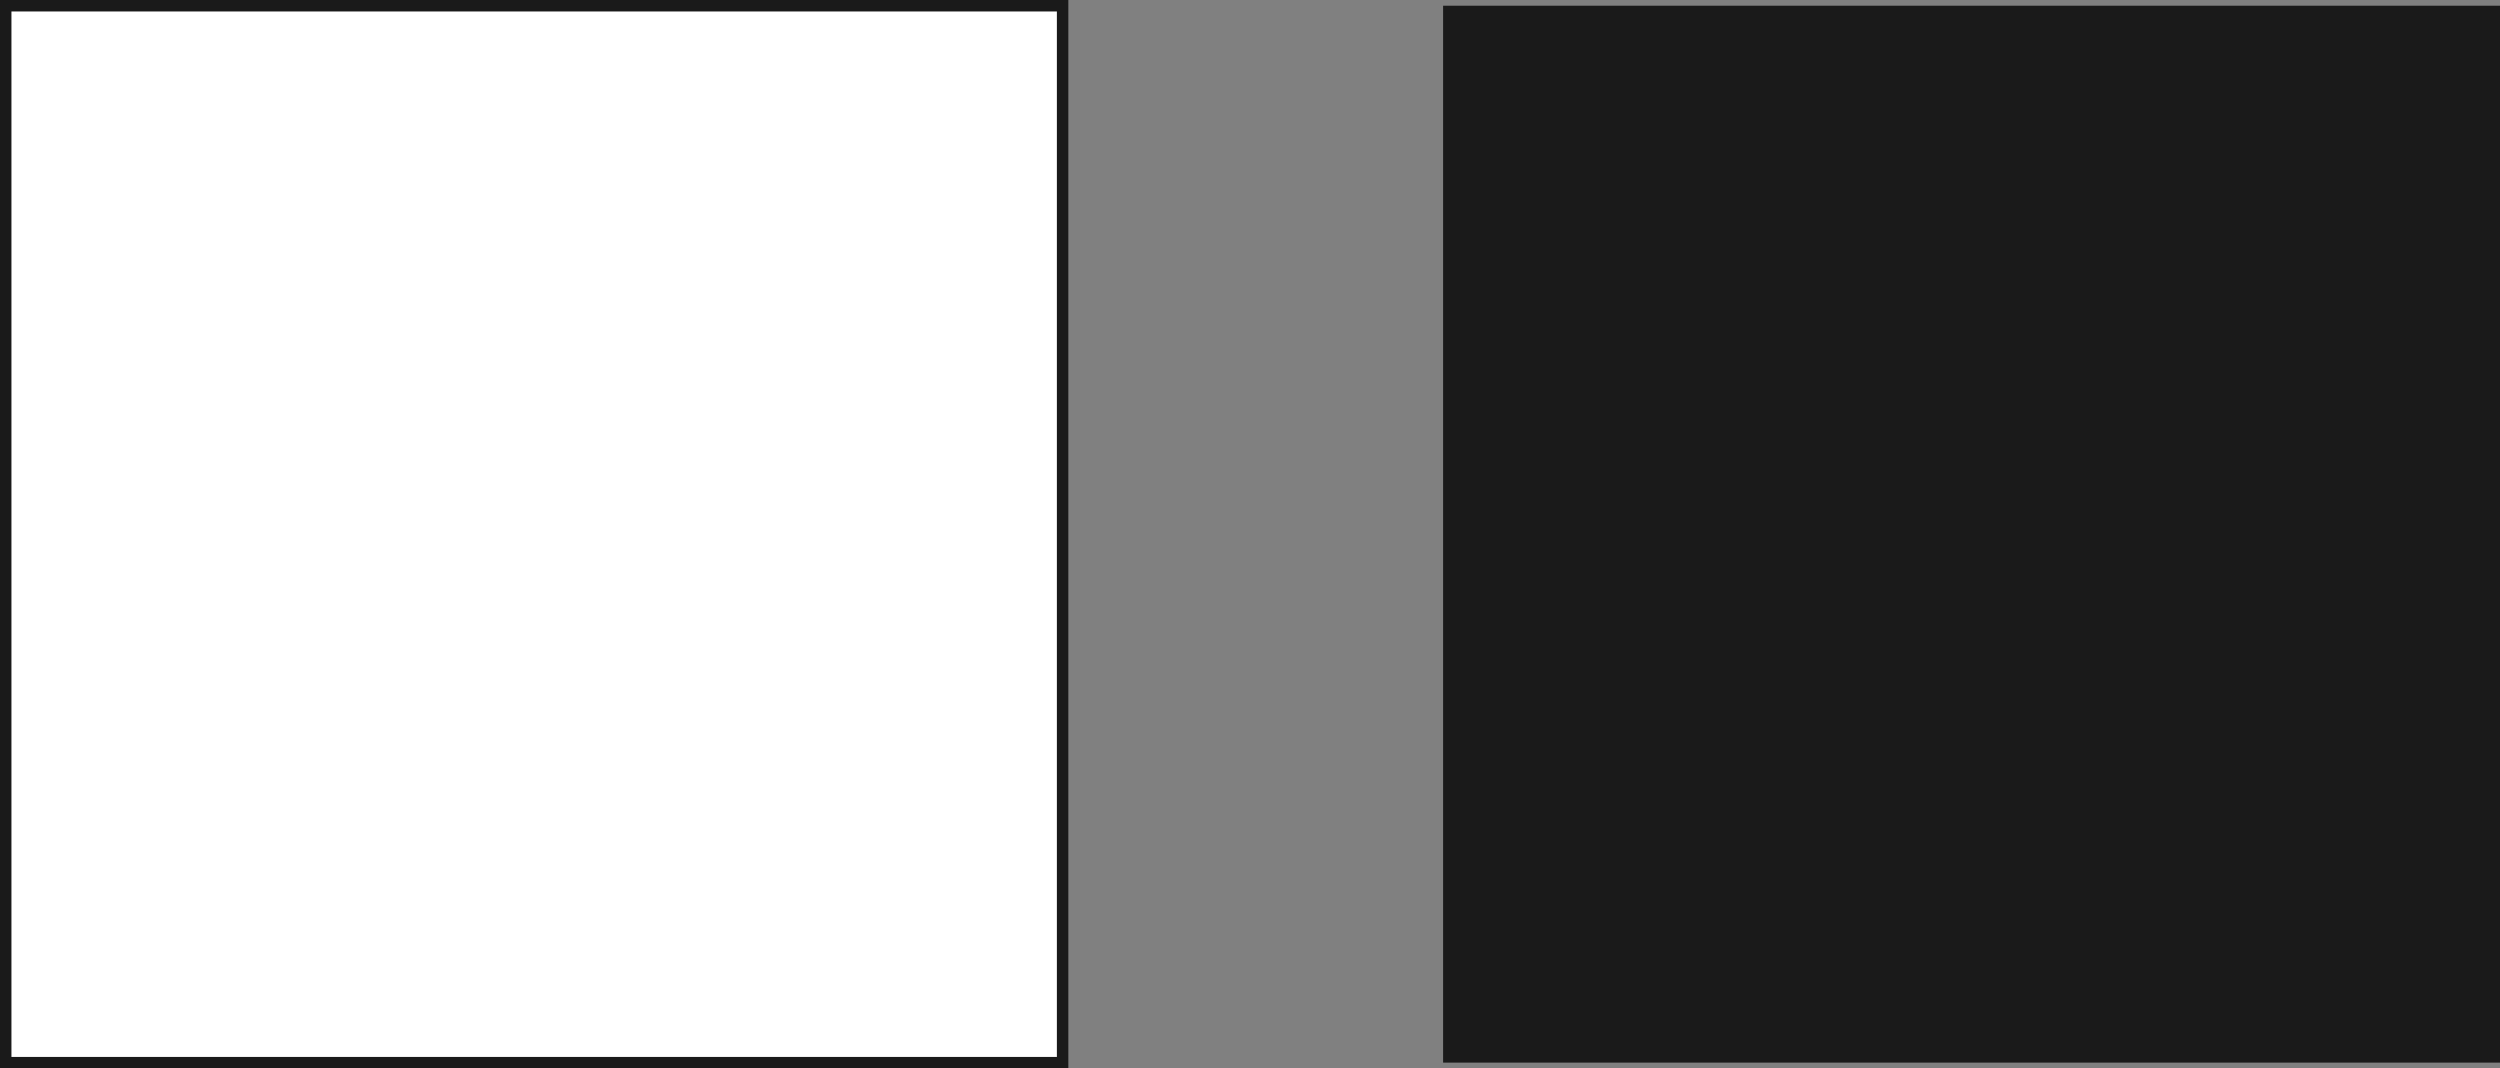 <svg xmlns="http://www.w3.org/2000/svg" width="176.51" height="75.43" viewBox="0 0 176.51 75.43"><rect x="0" y="0" width="176.51" height="75.43" fill="#808080" stroke="none"/><defs><style>.a{fill:#fff;}.b{fill:#1a1a1a;}</style></defs><rect class="a" width="74.621" height="74.621" transform="translate(0.404 0.404)"/><path class="b" d="M477.944,561.78H402.515V486.35h75.429Zm-74.621-.808h73.812V487.158H403.323Z" transform="translate(-402.515 -486.35)"/><g transform="translate(101.889 0.404)"><rect class="b" width="74.621" height="74.621"/></g></svg>